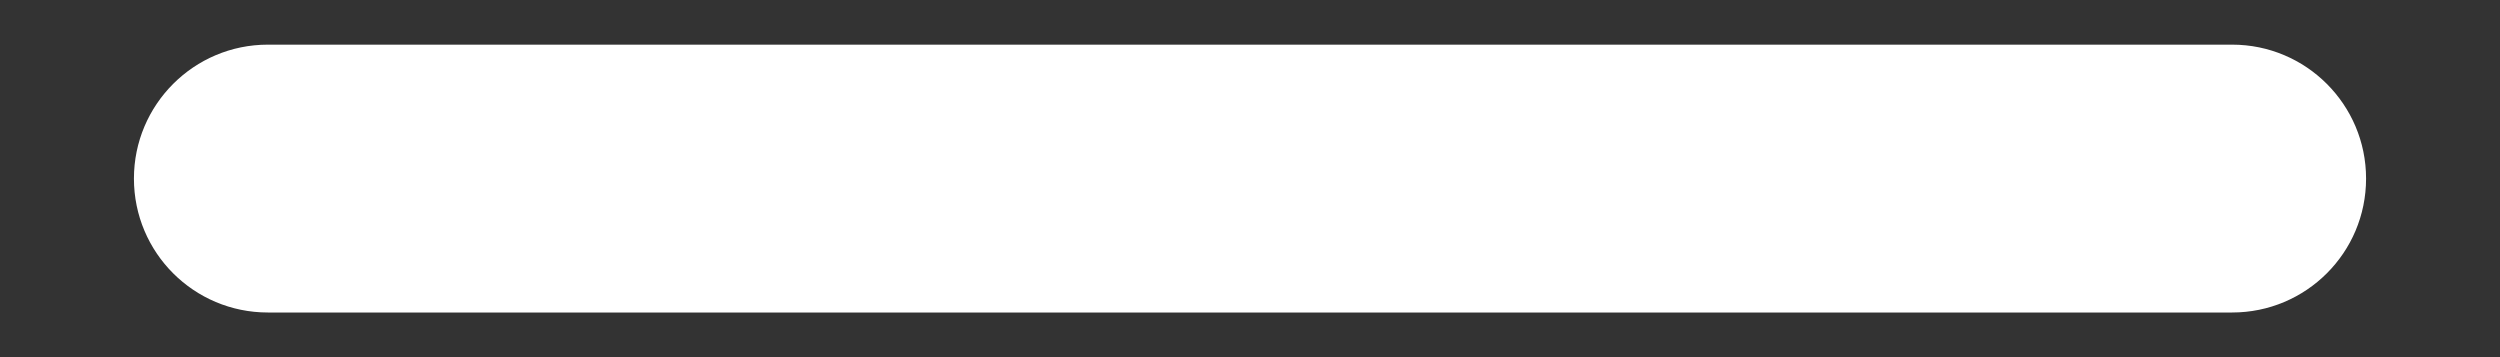 ﻿<?xml version="1.0" encoding="utf-8"?>
<svg version="1.1" xmlns:xlink="http://www.w3.org/1999/xlink" width="14px" height="2px" xmlns="http://www.w3.org/2000/svg">
  <rect width="100%" height="100%" fill="#333333" stroke="none"/>
  <g transform="matrix(1 0 0 1 -65 -97 )">
    <path d="M 13.25 1  C 13.25 1.415  12.914 1.75  12.5 1.75  L 1.5 1.75  C 1.086 1.75  0.75 1.415  0.75 1  C 0.75 0.586  1.086 0.25  1.5 0.25  L 12.5 0.25  C 12.914 0.25  13.25 0.586  13.25 1  Z " fill-rule="nonzero" fill="#ffffff" stroke="none" transform="matrix(1 0 0 1 65 97 )" />
  </g>
</svg>